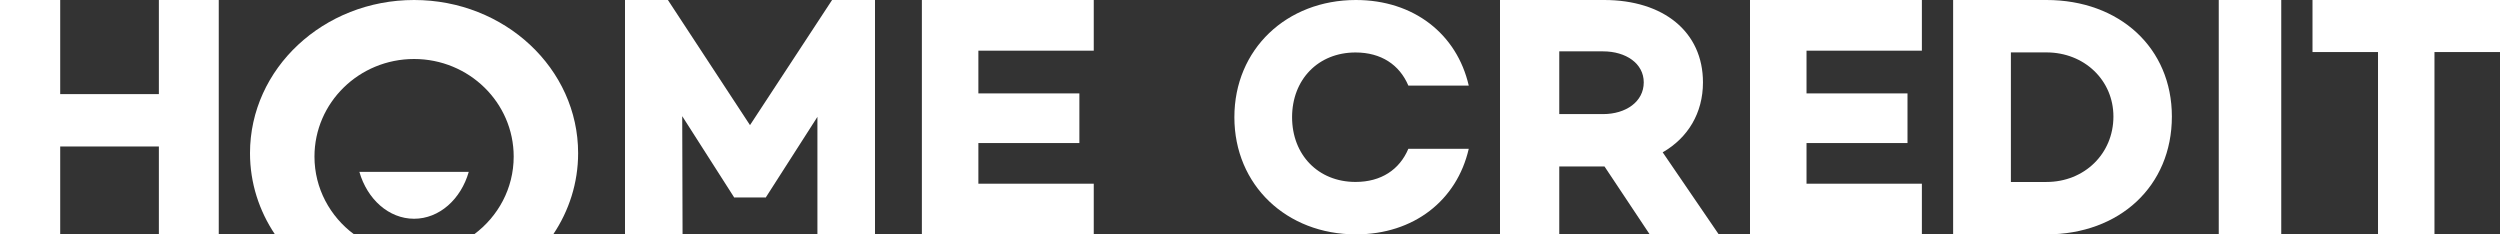 <svg width="160" height="15" viewBox="0 0 160 15" fill="none" xmlns="http://www.w3.org/2000/svg">
<rect x="0" y="0" width="160" height="15" fill="#333333" stroke="none"/>
<path fill-rule="evenodd" clip-rule="evenodd" d="M99.793 7.302H102.597C104.056 7.302 105.2 6.508 105.2 5.272C105.2 4.059 104.056 3.287 102.597 3.287H99.793V7.302ZM105.581 15L102.688 10.653H102.664H99.793V15H96V0H102.664C106.456 0 108.99 2.03 108.99 5.272C108.99 7.236 108.026 8.822 106.412 9.749L110 15H105.581Z" fill="white"/>
<path fill-rule="evenodd" clip-rule="evenodd" d="M115.617 3.243V5.978H122.08V9.155H115.617V11.757H123V15H112V0H123V3.243H115.617Z" fill="white"/>
<path fill-rule="evenodd" clip-rule="evenodd" d="M135.259 7.457C135.259 5.139 133.4 3.354 130.973 3.354H128.697V11.646H130.973C133.4 11.646 135.259 9.838 135.259 7.457ZM139 7.457C139 11.911 135.654 15 130.973 15H125V0H130.973C135.654 0 139 3.066 139 7.457Z" fill="white"/>
<path fill-rule="evenodd" clip-rule="evenodd" d="M142 15H146V0H142V15Z" fill="white"/>
<path fill-rule="evenodd" clip-rule="evenodd" d="M160 3.331H155.806V15H152.193V3.331H148V0H160V3.331Z" fill="white"/>
<path fill-rule="evenodd" clip-rule="evenodd" d="M90.134 9.524C89.57 10.856 88.395 11.644 86.754 11.644C84.357 11.644 82.693 9.902 82.693 7.501C82.693 5.099 84.357 3.358 86.754 3.358C88.395 3.358 89.57 4.147 90.134 5.477H94C93.241 2.177 90.482 0 86.777 0C82.347 0 79 3.145 79 7.501C79 11.856 82.347 15 86.777 15C90.484 15 93.241 12.824 94 9.524H90.134Z" fill="white"/>
<path fill-rule="evenodd" clip-rule="evenodd" d="M14 0V15H10.168V9.375H3.853V15H0V0H3.853V6.023H10.168V0H14Z" fill="white"/>
<path fill-rule="evenodd" clip-rule="evenodd" d="M56 15H52.315V7.479L49.023 12.617V12.639H46.975V12.617L43.662 7.434L43.684 15H40V0H42.746L48 8.008L53.253 0H56V15Z" fill="white"/>
<path fill-rule="evenodd" clip-rule="evenodd" d="M62.616 3.243V5.978H69.08V9.155H62.616V11.757H70V15H59V0H70V3.243H62.616Z" fill="white"/>
<path fill-rule="evenodd" clip-rule="evenodd" d="M26.501 0C20.702 0 16 4.387 16 9.802C16 11.711 16.586 13.494 17.597 15H22.662C21.124 13.86 20.126 12.057 20.126 10.022C20.126 6.572 22.98 3.776 26.5 3.776C30.021 3.776 32.876 6.572 32.876 10.022C32.876 12.057 31.878 13.86 30.339 15H35.405C36.416 13.494 37 11.711 37 9.802C37 4.387 32.301 0 26.501 0Z" fill="white"/>
<path fill-rule="evenodd" clip-rule="evenodd" d="M23 11C23.502 12.746 24.879 14 26.5 14C28.122 14 29.499 12.746 30 11H23Z" fill="white"/>
</svg>
